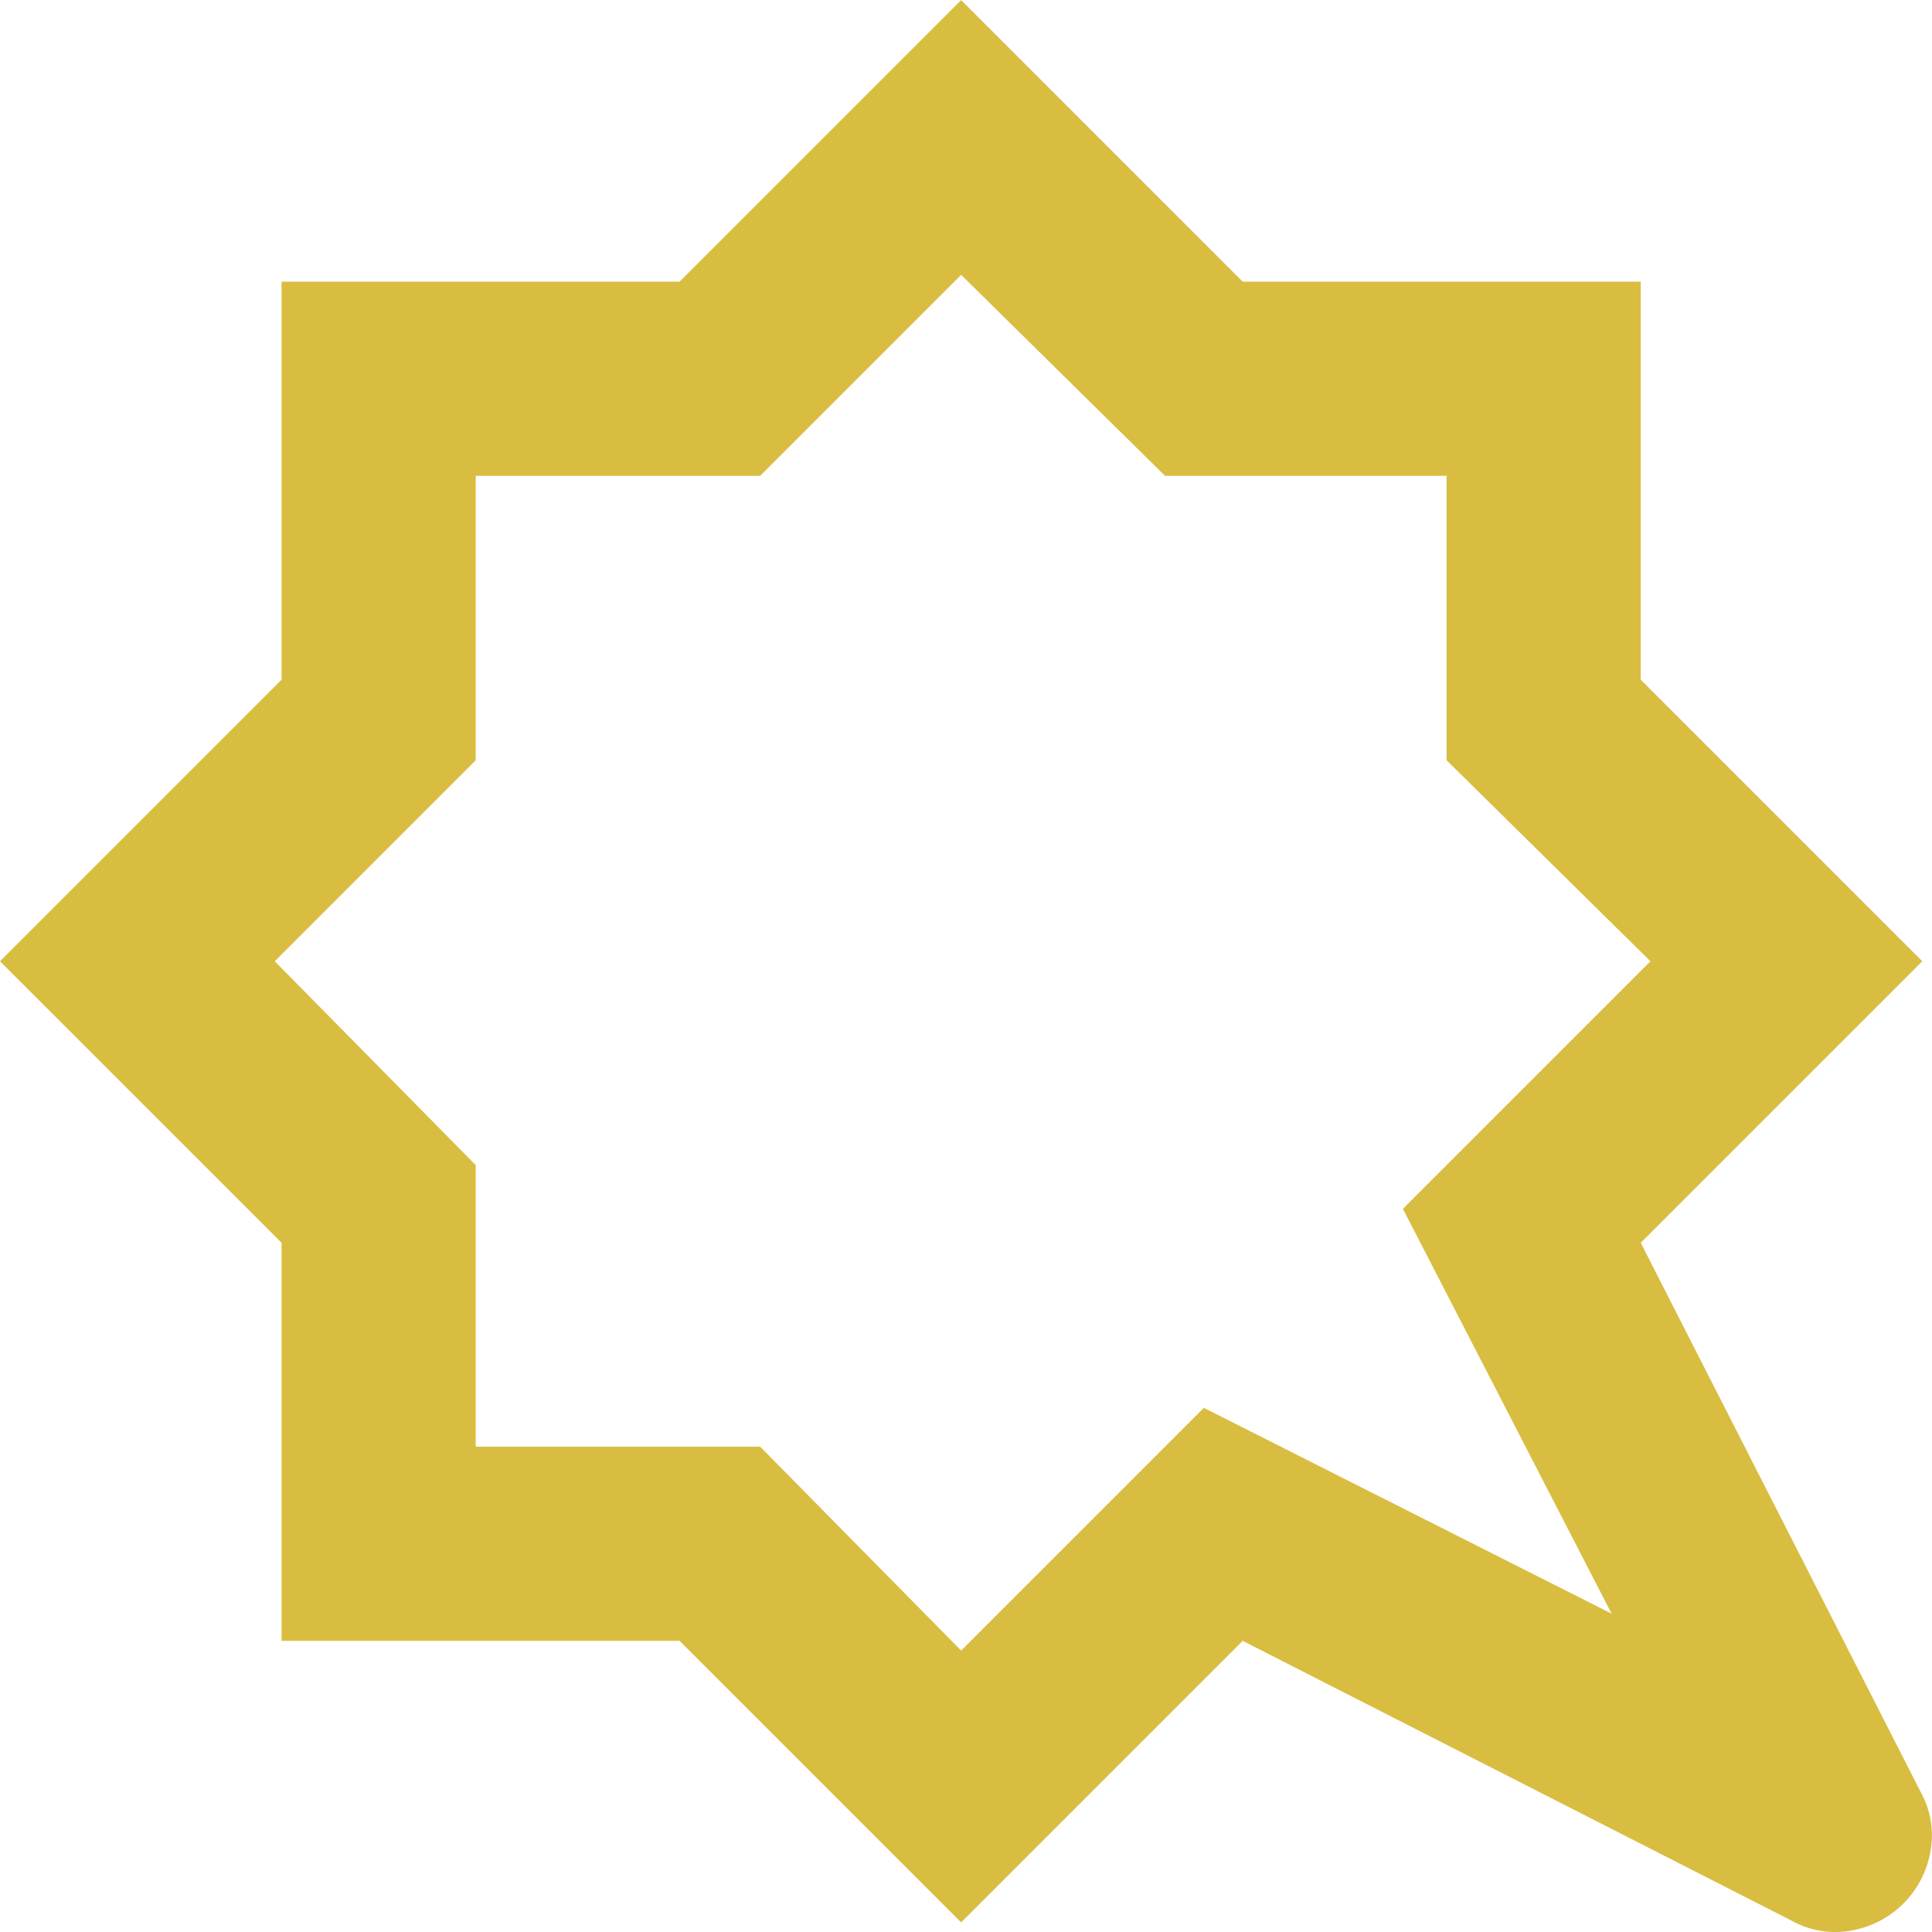 <svg width="60" height="60" viewBox="0 0 60 60" fill="none" xmlns="http://www.w3.org/2000/svg">
<path d="M29.849 8.536L23.608 14.777H14.774V23.611L8.533 29.853L14.774 36.184V44.928H23.608L29.849 51.26L37.387 43.722L50.05 50.114L43.568 37.541L51.256 29.853L44.925 23.611V14.777H36.181L29.849 8.536ZM29.849 0.003L38.593 8.747H50.955V21.109L59.699 29.853L50.955 38.596L59.638 55.632C59.969 56.217 60.076 56.903 59.94 57.561C59.825 58.15 59.537 58.691 59.112 59.116C58.688 59.54 58.147 59.828 57.558 59.943C56.899 60.08 56.214 59.973 55.628 59.642L38.593 50.958L29.849 59.702L21.105 50.958H8.744V38.596L0 29.853L8.744 21.109V8.747H21.105L29.849 0.003Z" fill="#D9BD41"/>
</svg>
